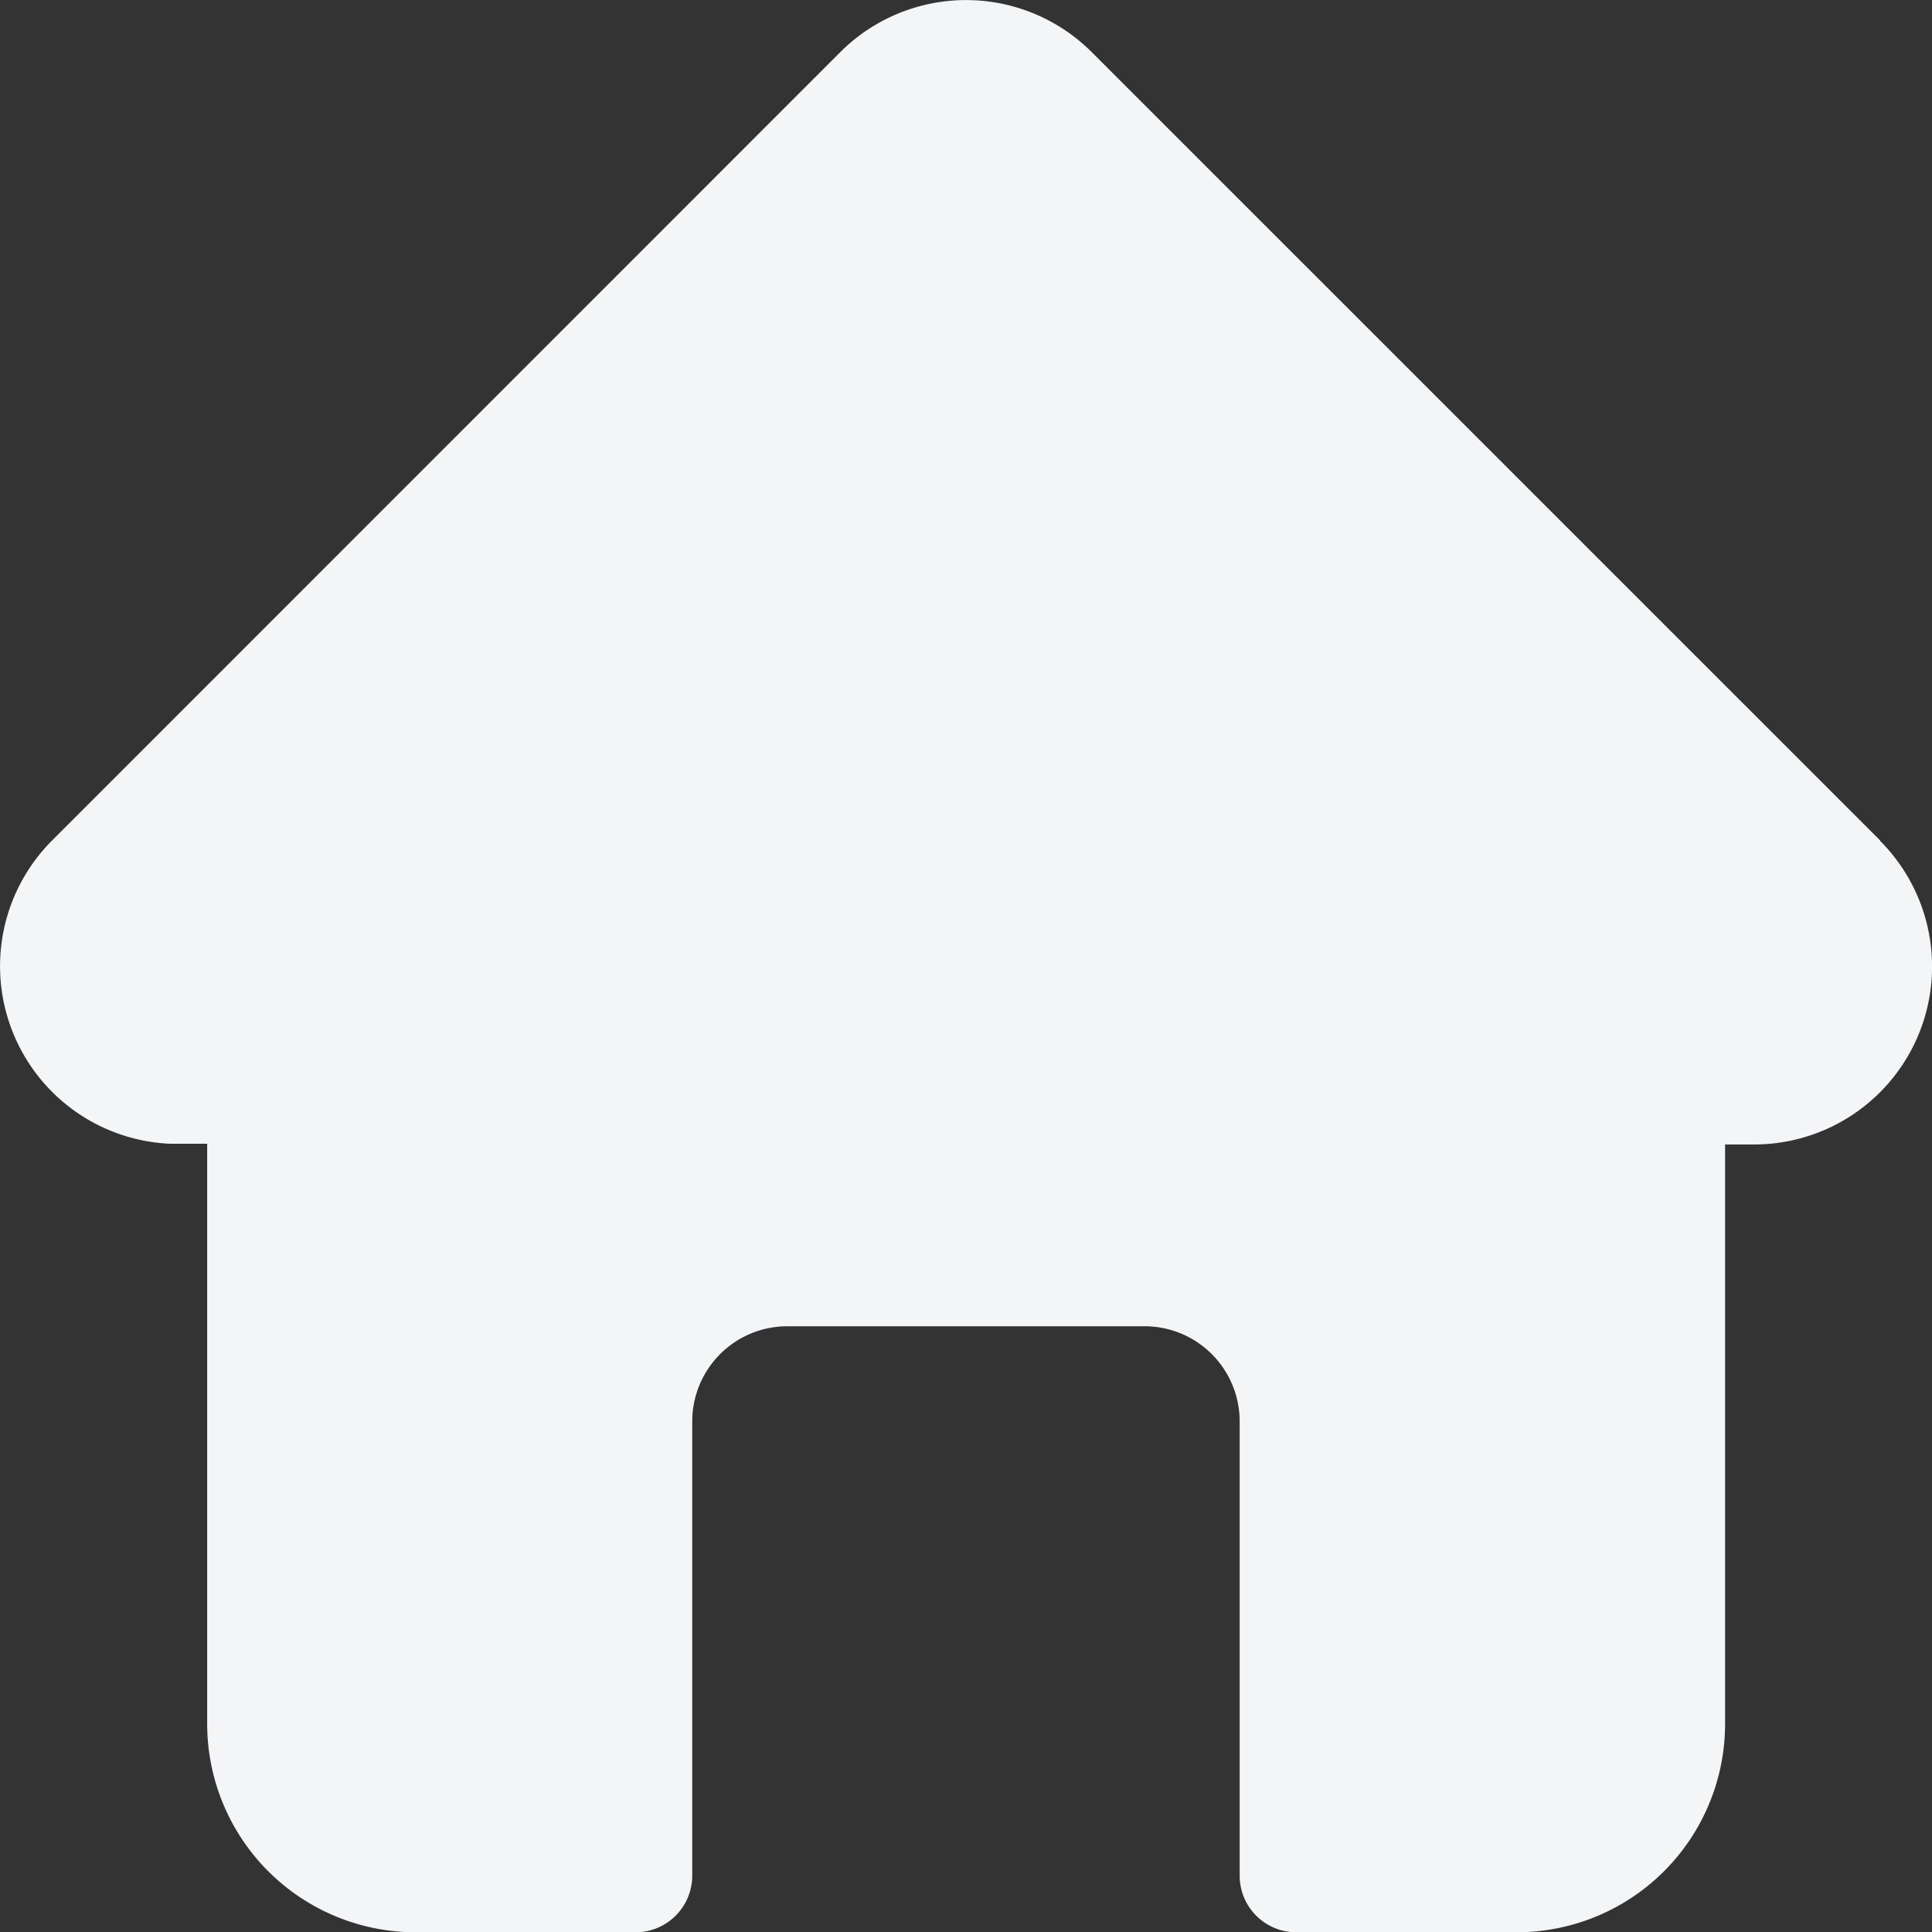 <svg xmlns="http://www.w3.org/2000/svg" width="21.998" height="22.001" viewBox="0 0 21.998 22.001"><rect x="0" y="0" width="21.998" height="22.001" fill="#333333" stroke="none"/><g transform="translate(0 0.001)"><path d="M21.407,9.568l0,0L12.431.593a2.025,2.025,0,0,0-2.864,0L.6,9.562l-.009.009a2.024,2.024,0,0,0,1.348,3.451q.031,0,.062,0h.358v6.6A2.373,2.373,0,0,0,4.726,22H7.237a.645.645,0,0,0,.645-.645V16.177A1.083,1.083,0,0,1,8.963,15.1h4.071a1.083,1.083,0,0,1,1.081,1.081v5.178A.644.644,0,0,0,14.76,22h2.511a2.373,2.373,0,0,0,2.371-2.37v-6.6h.332a2.026,2.026,0,0,0,1.433-3.457Zm0,0" transform="translate(0)" fill="#f3f5f7"/></g></svg>